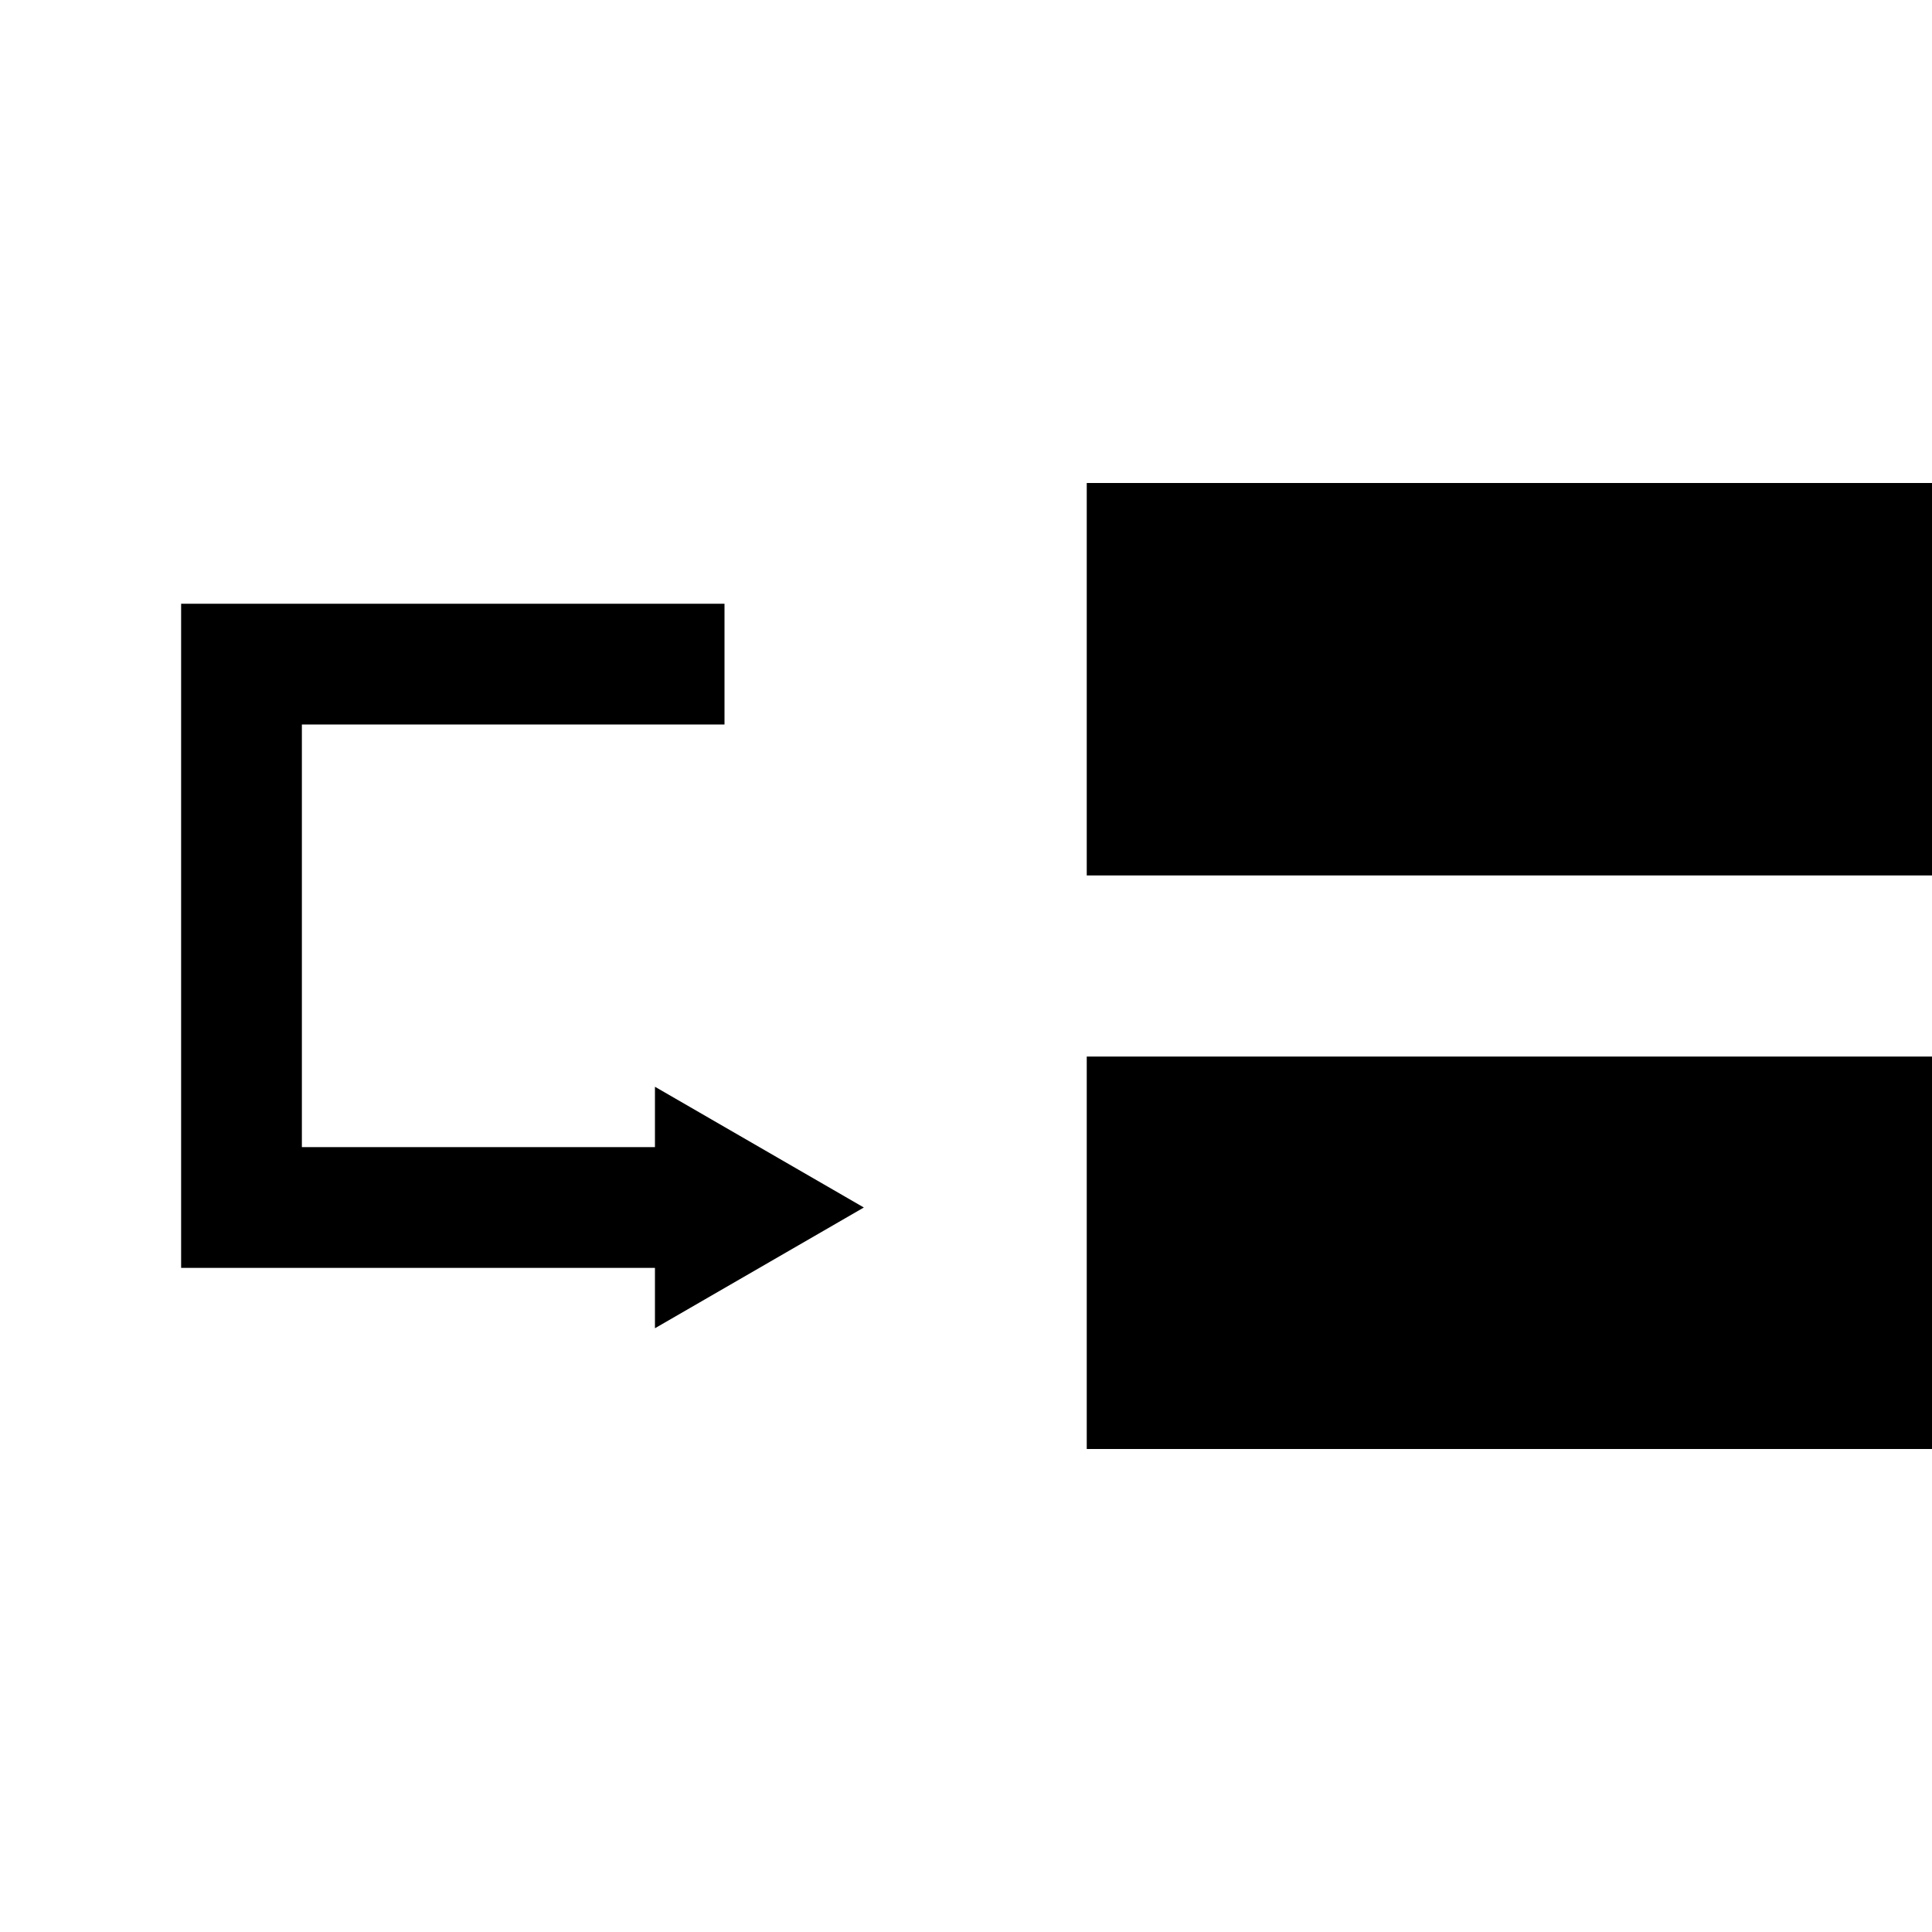 <?xml version="1.0" encoding="UTF-8" standalone="no"?>

<svg
   xmlns="http://www.w3.org/2000/svg"
   version="1.1"
   width="32"
   height="32"
   viewBox="0 0 32 32">
  <path
     d="m 18,8 14,0 0,6.5 -14,0 z m 0,9.5 14,0 0,6.5 -14,0 z"
     fill="#000000" />
  <path
     style="font-size:medium;font-style:normal;font-variant:normal;font-weight:normal;font-stretch:normal;text-indent:0;text-align:start;text-decoration:none;line-height:normal;letter-spacing:normal;word-spacing:normal;text-transform:none;direction:ltr;block-progression:tb;writing-mode:lr-tb;text-anchor:start;baseline-shift:baseline;color:#000000;fill:#000000;fill-opacity:1;stroke:none;stroke-width:2;marker:none;visibility:visible;display:inline;overflow:visible;enable-background:accumulate;font-family:Sans"
     d="m 3,10 0,1 0,9 0,1 1,0 8,0 0,-2 -7,0 0,-7 7,0 0,-2 -8,0 -1,0 z" />
  <path
     style="fill-rule:evenodd;stroke:none;stroke-width:0.4pt;fill:#000000;fill-opacity:1"
     d="m 14.308,20 -3.46,2 0,-4 3.46,2 z" />
</svg>
